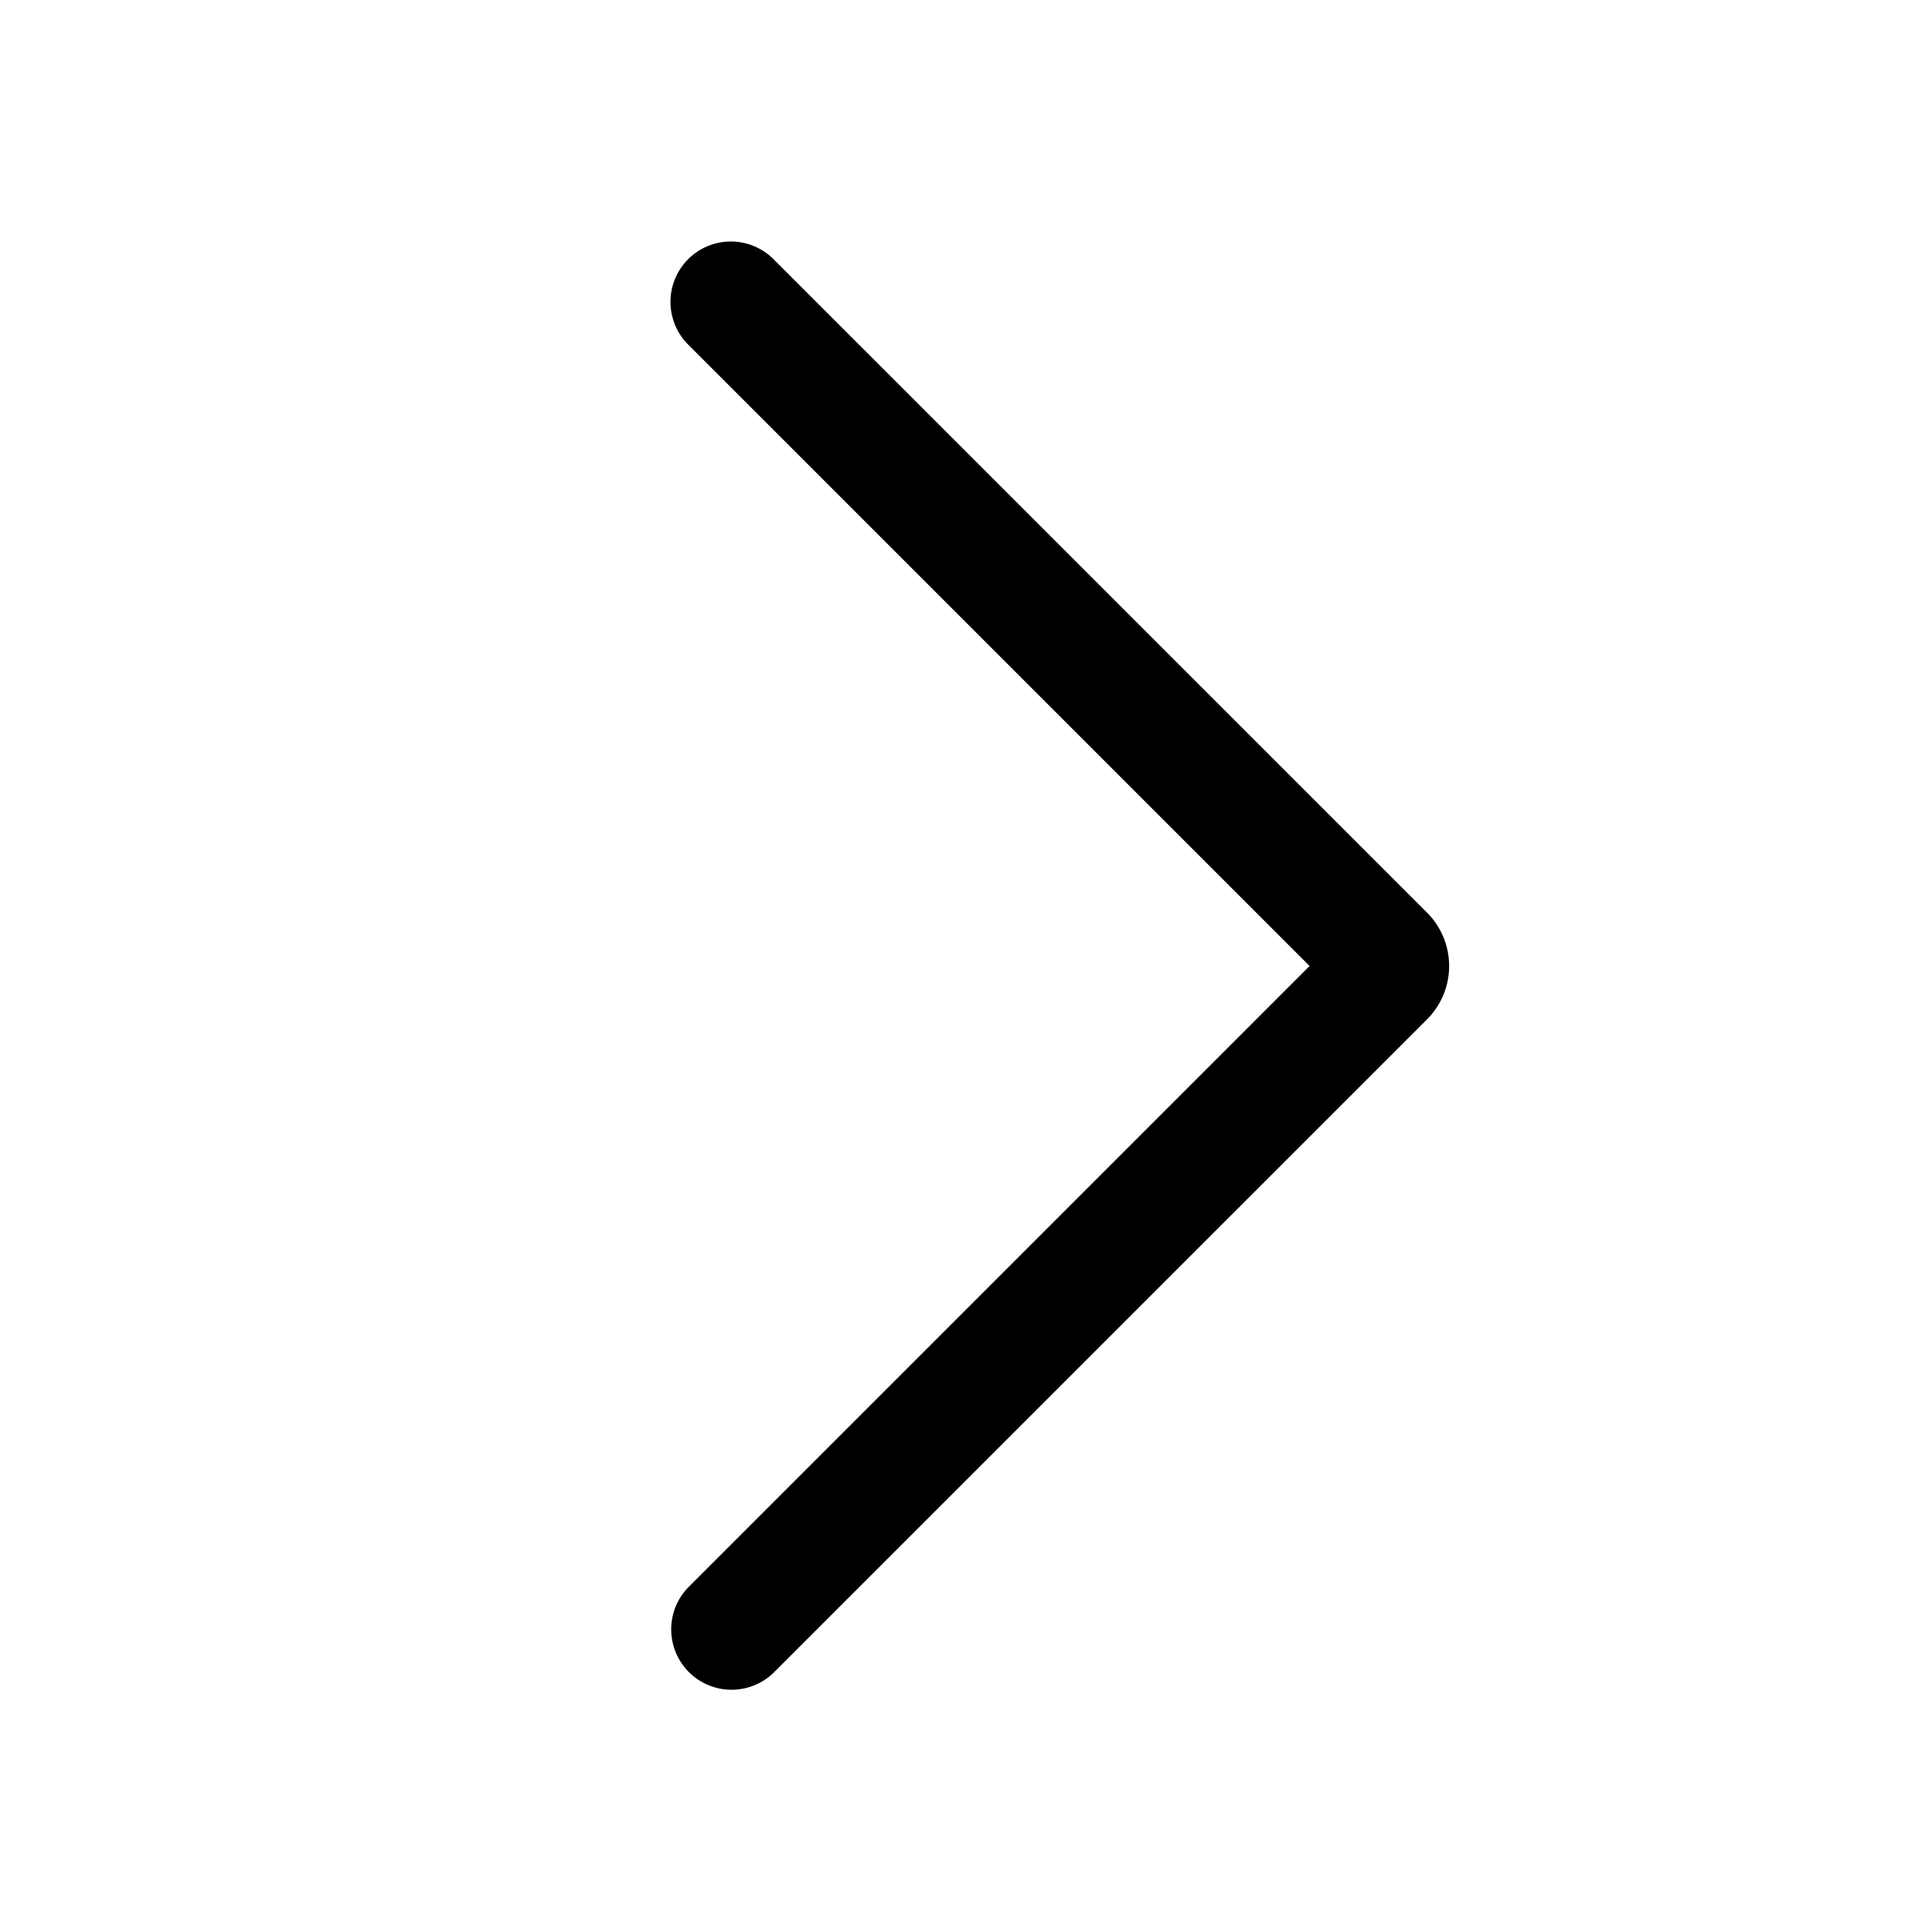 <svg xmlns="http://www.w3.org/2000/svg" width="32" height="32" viewBox="0 0 32 32"><path fill-rule="evenodd" d="M11.398 4.293a1 1 0 0 0 0 1.414L21.691 16 11.398 26.293a1 1 0 0 0 1.414 1.414l10.824-10.823a1.25 1.25 0 0 0 0-1.768L12.812 4.293a1 1 0 0 0-1.414 0"/></svg>
